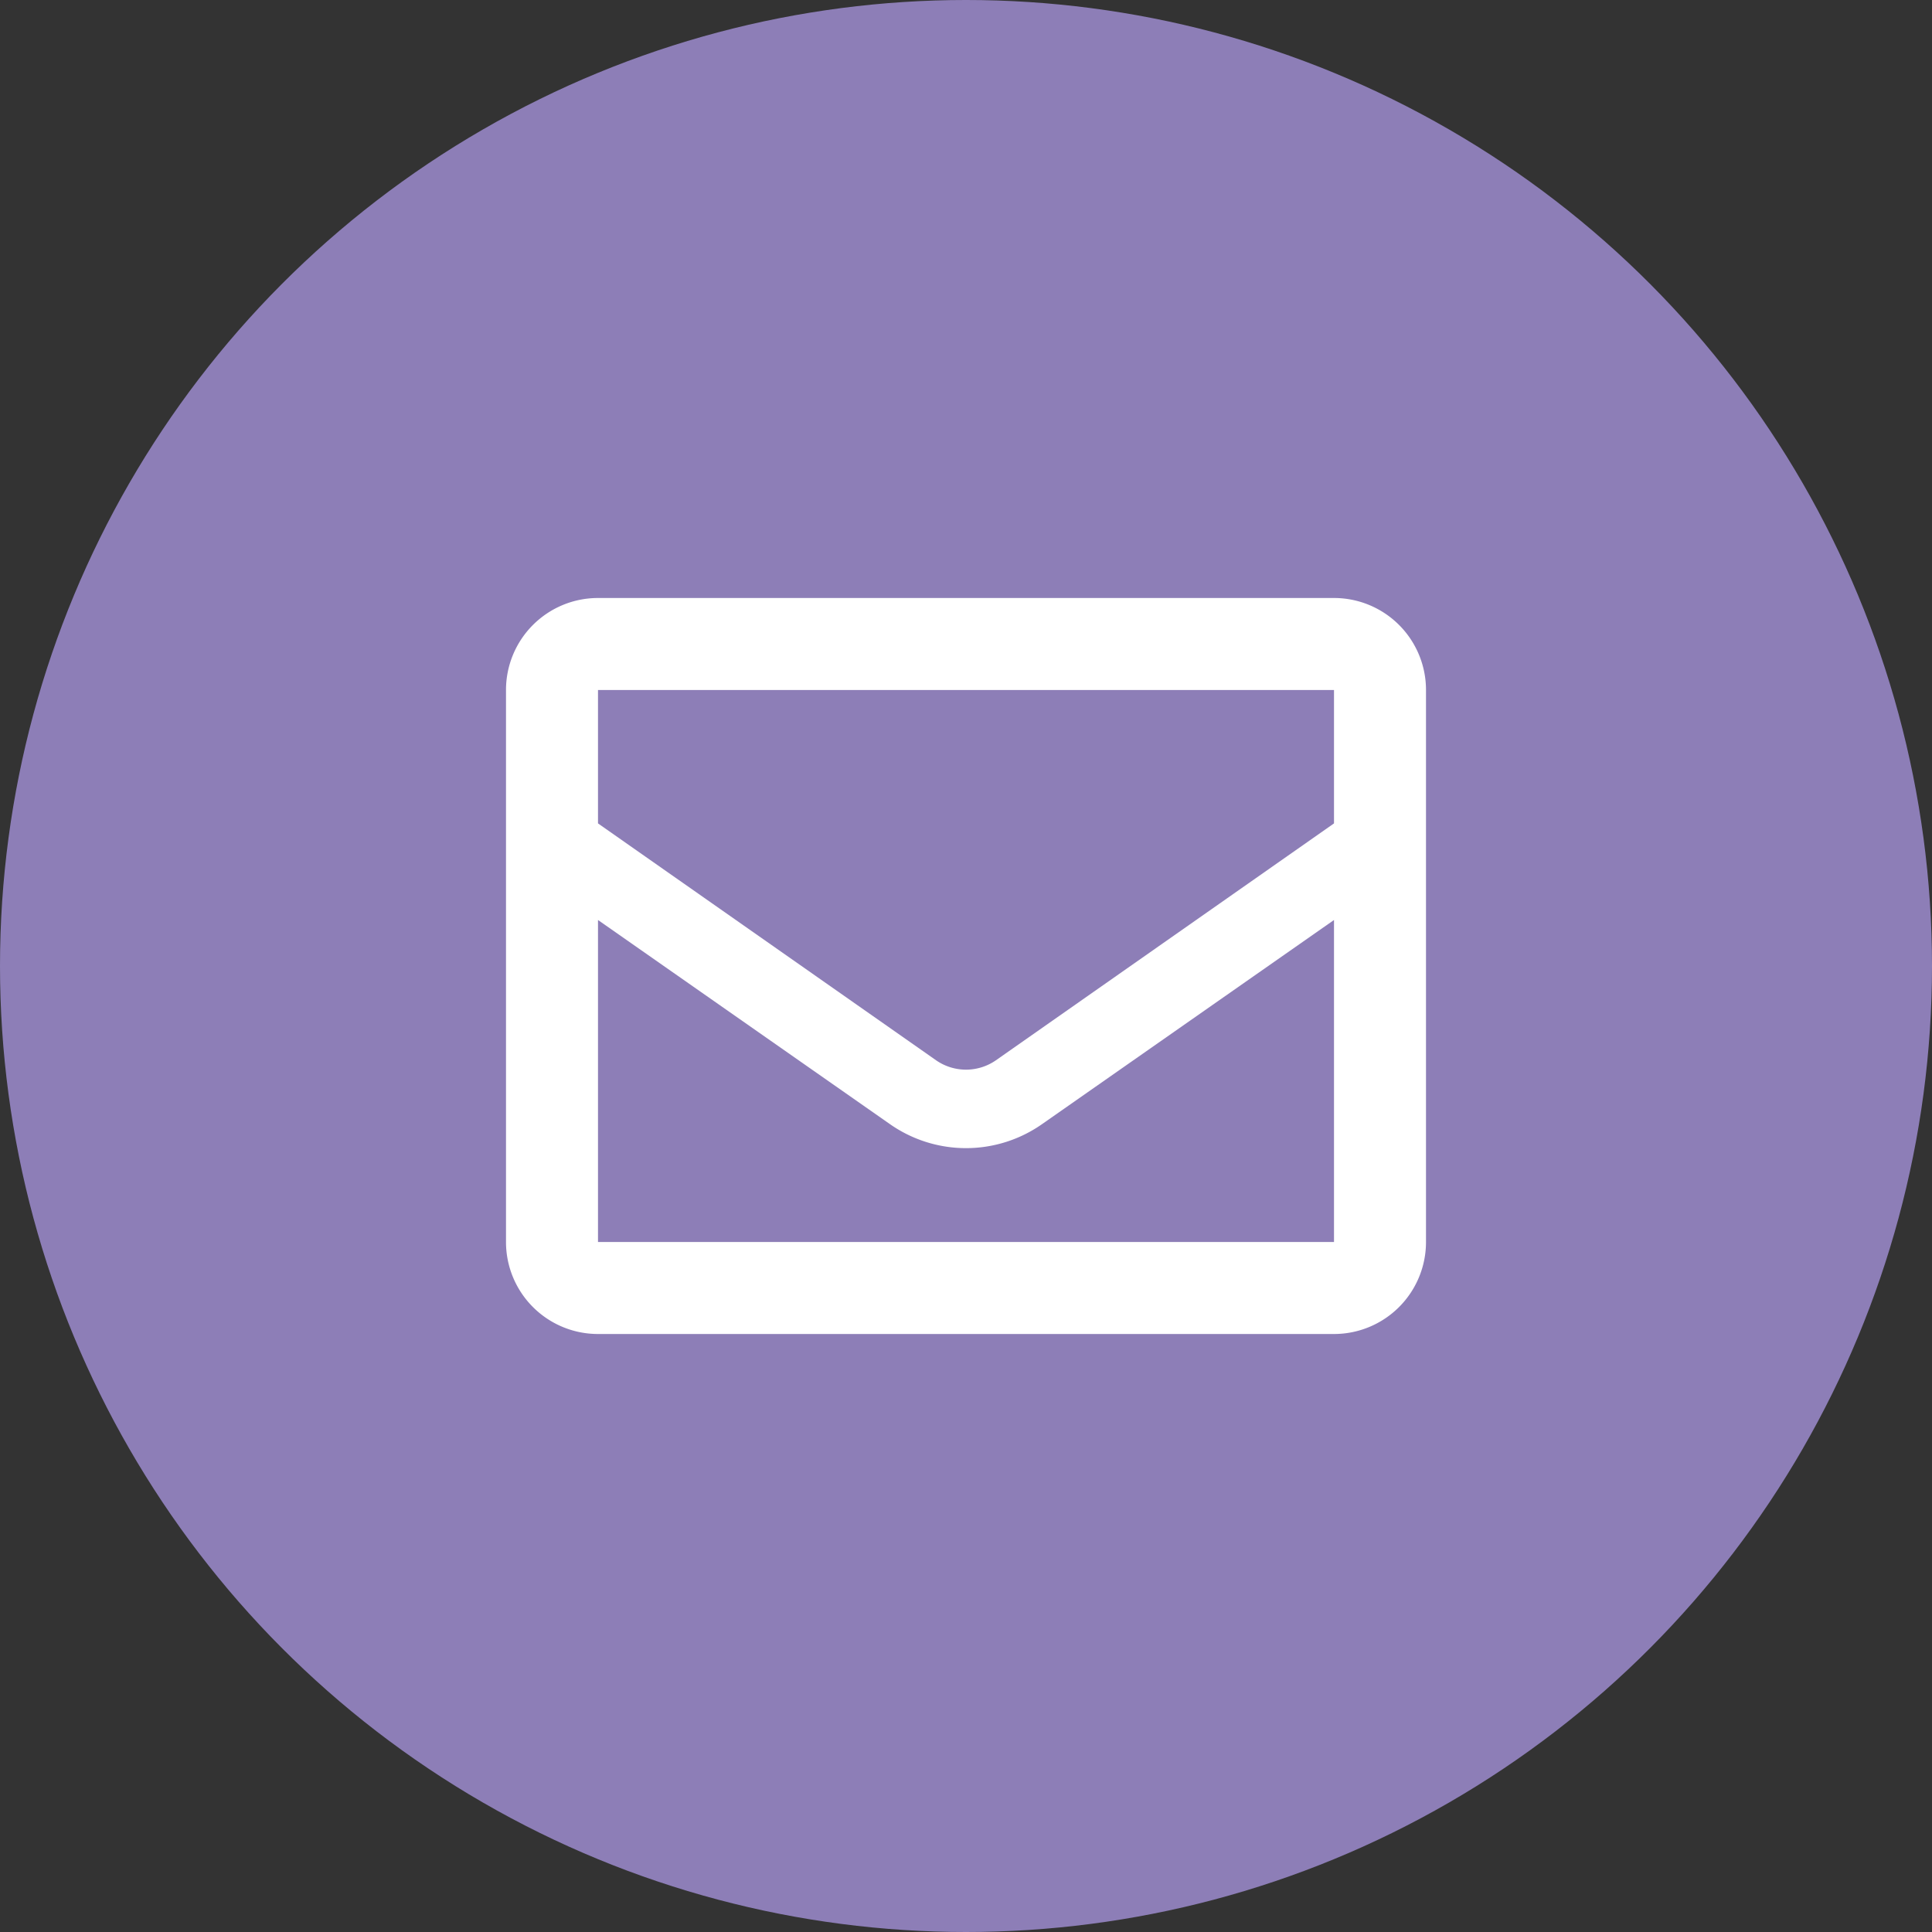 <svg xmlns="http://www.w3.org/2000/svg" width="42" height="42" viewBox="0 0 42 42"><rect x="0" y="0" width="42" height="42" fill="#333333" stroke="none"/><defs><style>.a{fill:#8d7eb7;}.b{fill:#fff;}</style></defs><g transform="translate(-252 -771)"><circle class="a" cx="21" cy="21" r="21" transform="translate(252 771)"/><path class="b" d="M20,4H4A2,2,0,0,0,2,6V18a2,2,0,0,0,2,2H20a2,2,0,0,0,2-2V6A2,2,0,0,0,20,4Zm0,2V8.9l-7.35,5.15a1.14,1.14,0,0,1-1.3,0L4,8.9V6ZM4,18V11l6.35,4.44a2.88,2.88,0,0,0,3.3,0L20,11v7Z" transform="translate(261 780)"/></g></svg>